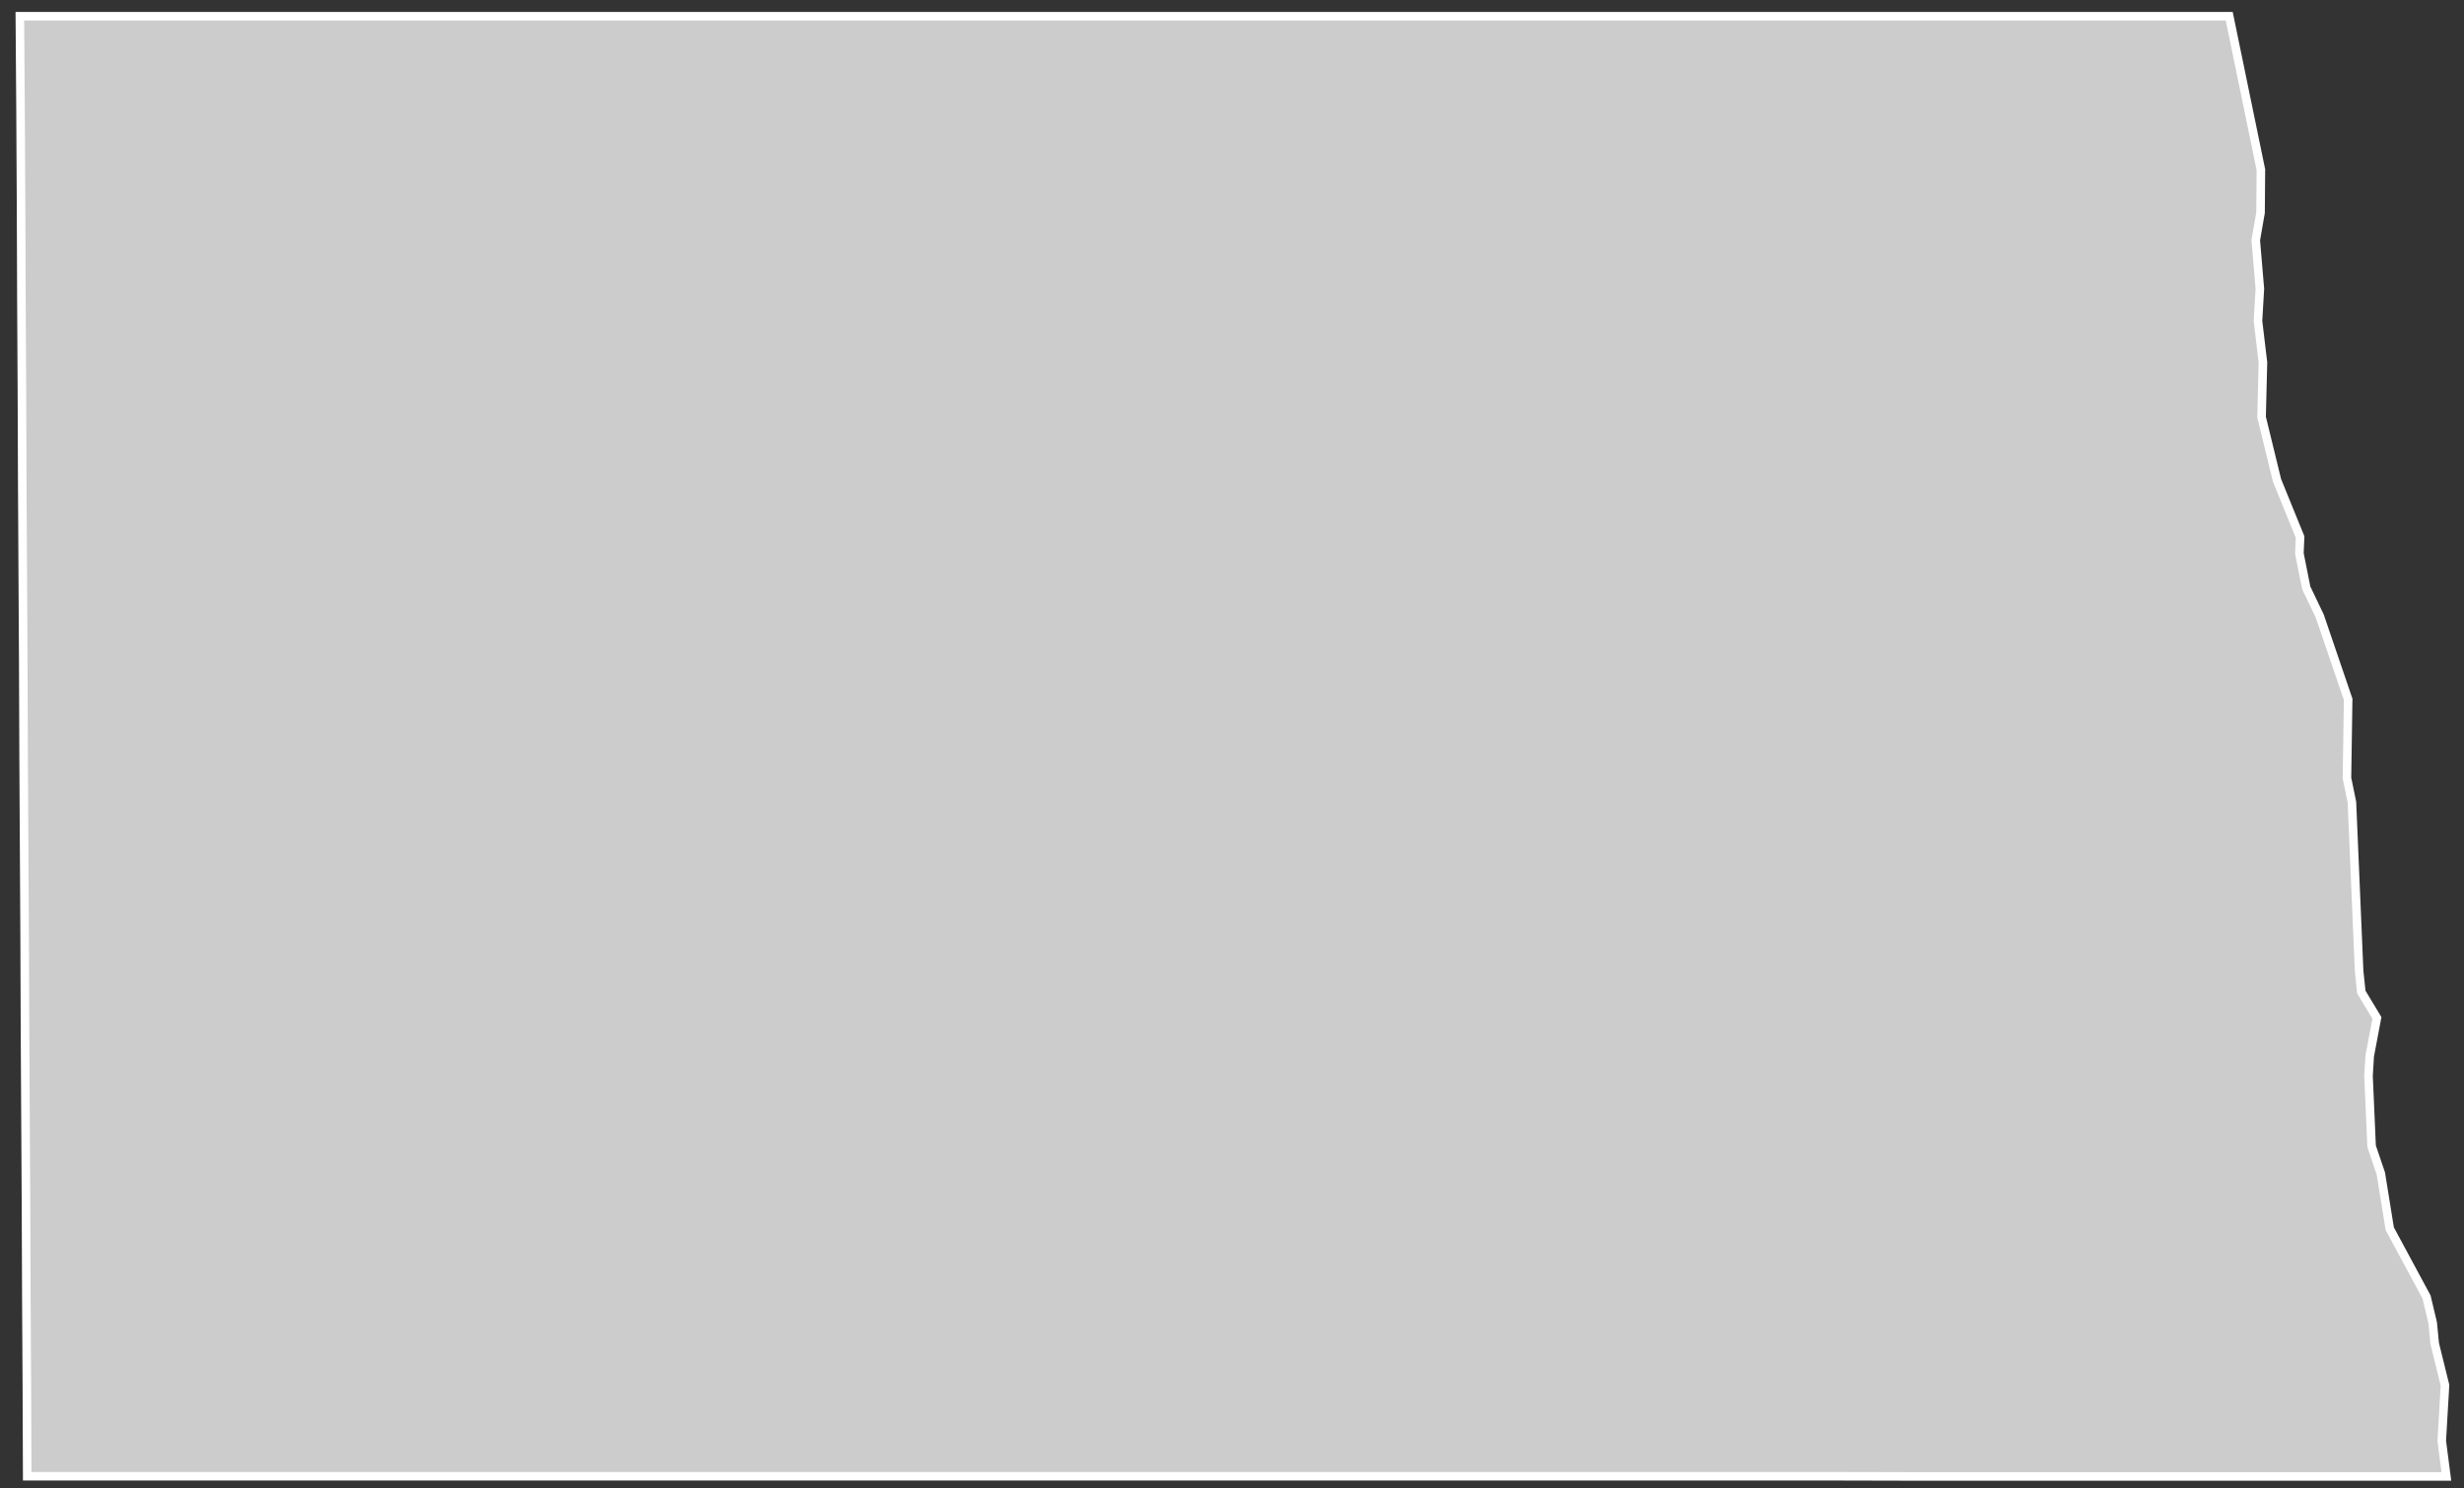 <svg xmlns="http://www.w3.org/2000/svg" width="144" height="87" viewBox="0 0 144 87">
  <rect x="0" y="0" width="144" height="87" fill="#333333" stroke="none"/>
  <polygon fill="#CCCCCC" stroke="#FFFFFF" stroke-width=".5" points="538.97 96.3 534.55 96.3 530.13 96.3 525.72 96.3 521.3 96.3 516.88 96.3 512.46 96.3 508.04 96.3 503.63 96.29 499.21 96.29 494.79 96.29 490.37 96.29 485.96 96.29 481.54 96.29 477.12 96.29 472.7 96.29 468.28 96.29 463.86 96.29 459.45 96.29 455.03 96.29 450.61 96.29 446.19 96.29 441.77 96.29 437.36 96.29 432.94 96.29 428.52 96.29 424.1 96.29 419.68 96.29 415.27 96.29 410.85 96.29 406.43 96.29 402.01 96.29 397.59 96.29 397.57 91.1 397.54 85.89 397.52 80.66 397.49 75.41 397.46 70.14 397.44 64.86 397.41 59.56 397.38 54.23 397.36 48.89 397.33 43.53 397.3 38.14 397.28 32.74 397.25 27.32 397.23 21.87 397.2 16.41 397.16 10.95 399.22 10.95 407.3 10.95 415.39 10.95 423.47 10.95 431.56 10.95 439.65 10.95 447.73 10.95 455.82 10.95 463.91 10.95 471.99 10.95 480.08 10.95 488.16 10.95 496.25 10.95 504.34 10.95 512.42 10.95 520.51 10.95 526.28 10.95 528.13 19.92 528.11 22.43 527.83 24.04 528.07 26.88 527.96 28.76 528.25 31.19 528.17 34.38 529.07 38.07 530.42 41.39 530.38 42.35 530.78 44.36 531.57 46.01 533.23 50.88 533.16 55.48 533.45 56.89 533.87 66.75 534 67.99 534.91 69.5 534.49 71.73 534.42 72.89 534.6 77 535.14 78.59 535.66 81.82 537.81 85.81 538.17 87.32 538.29 88.54 538.89 90.97 538.7 94.22" transform="translate(-396 -10)"/>
</svg>

